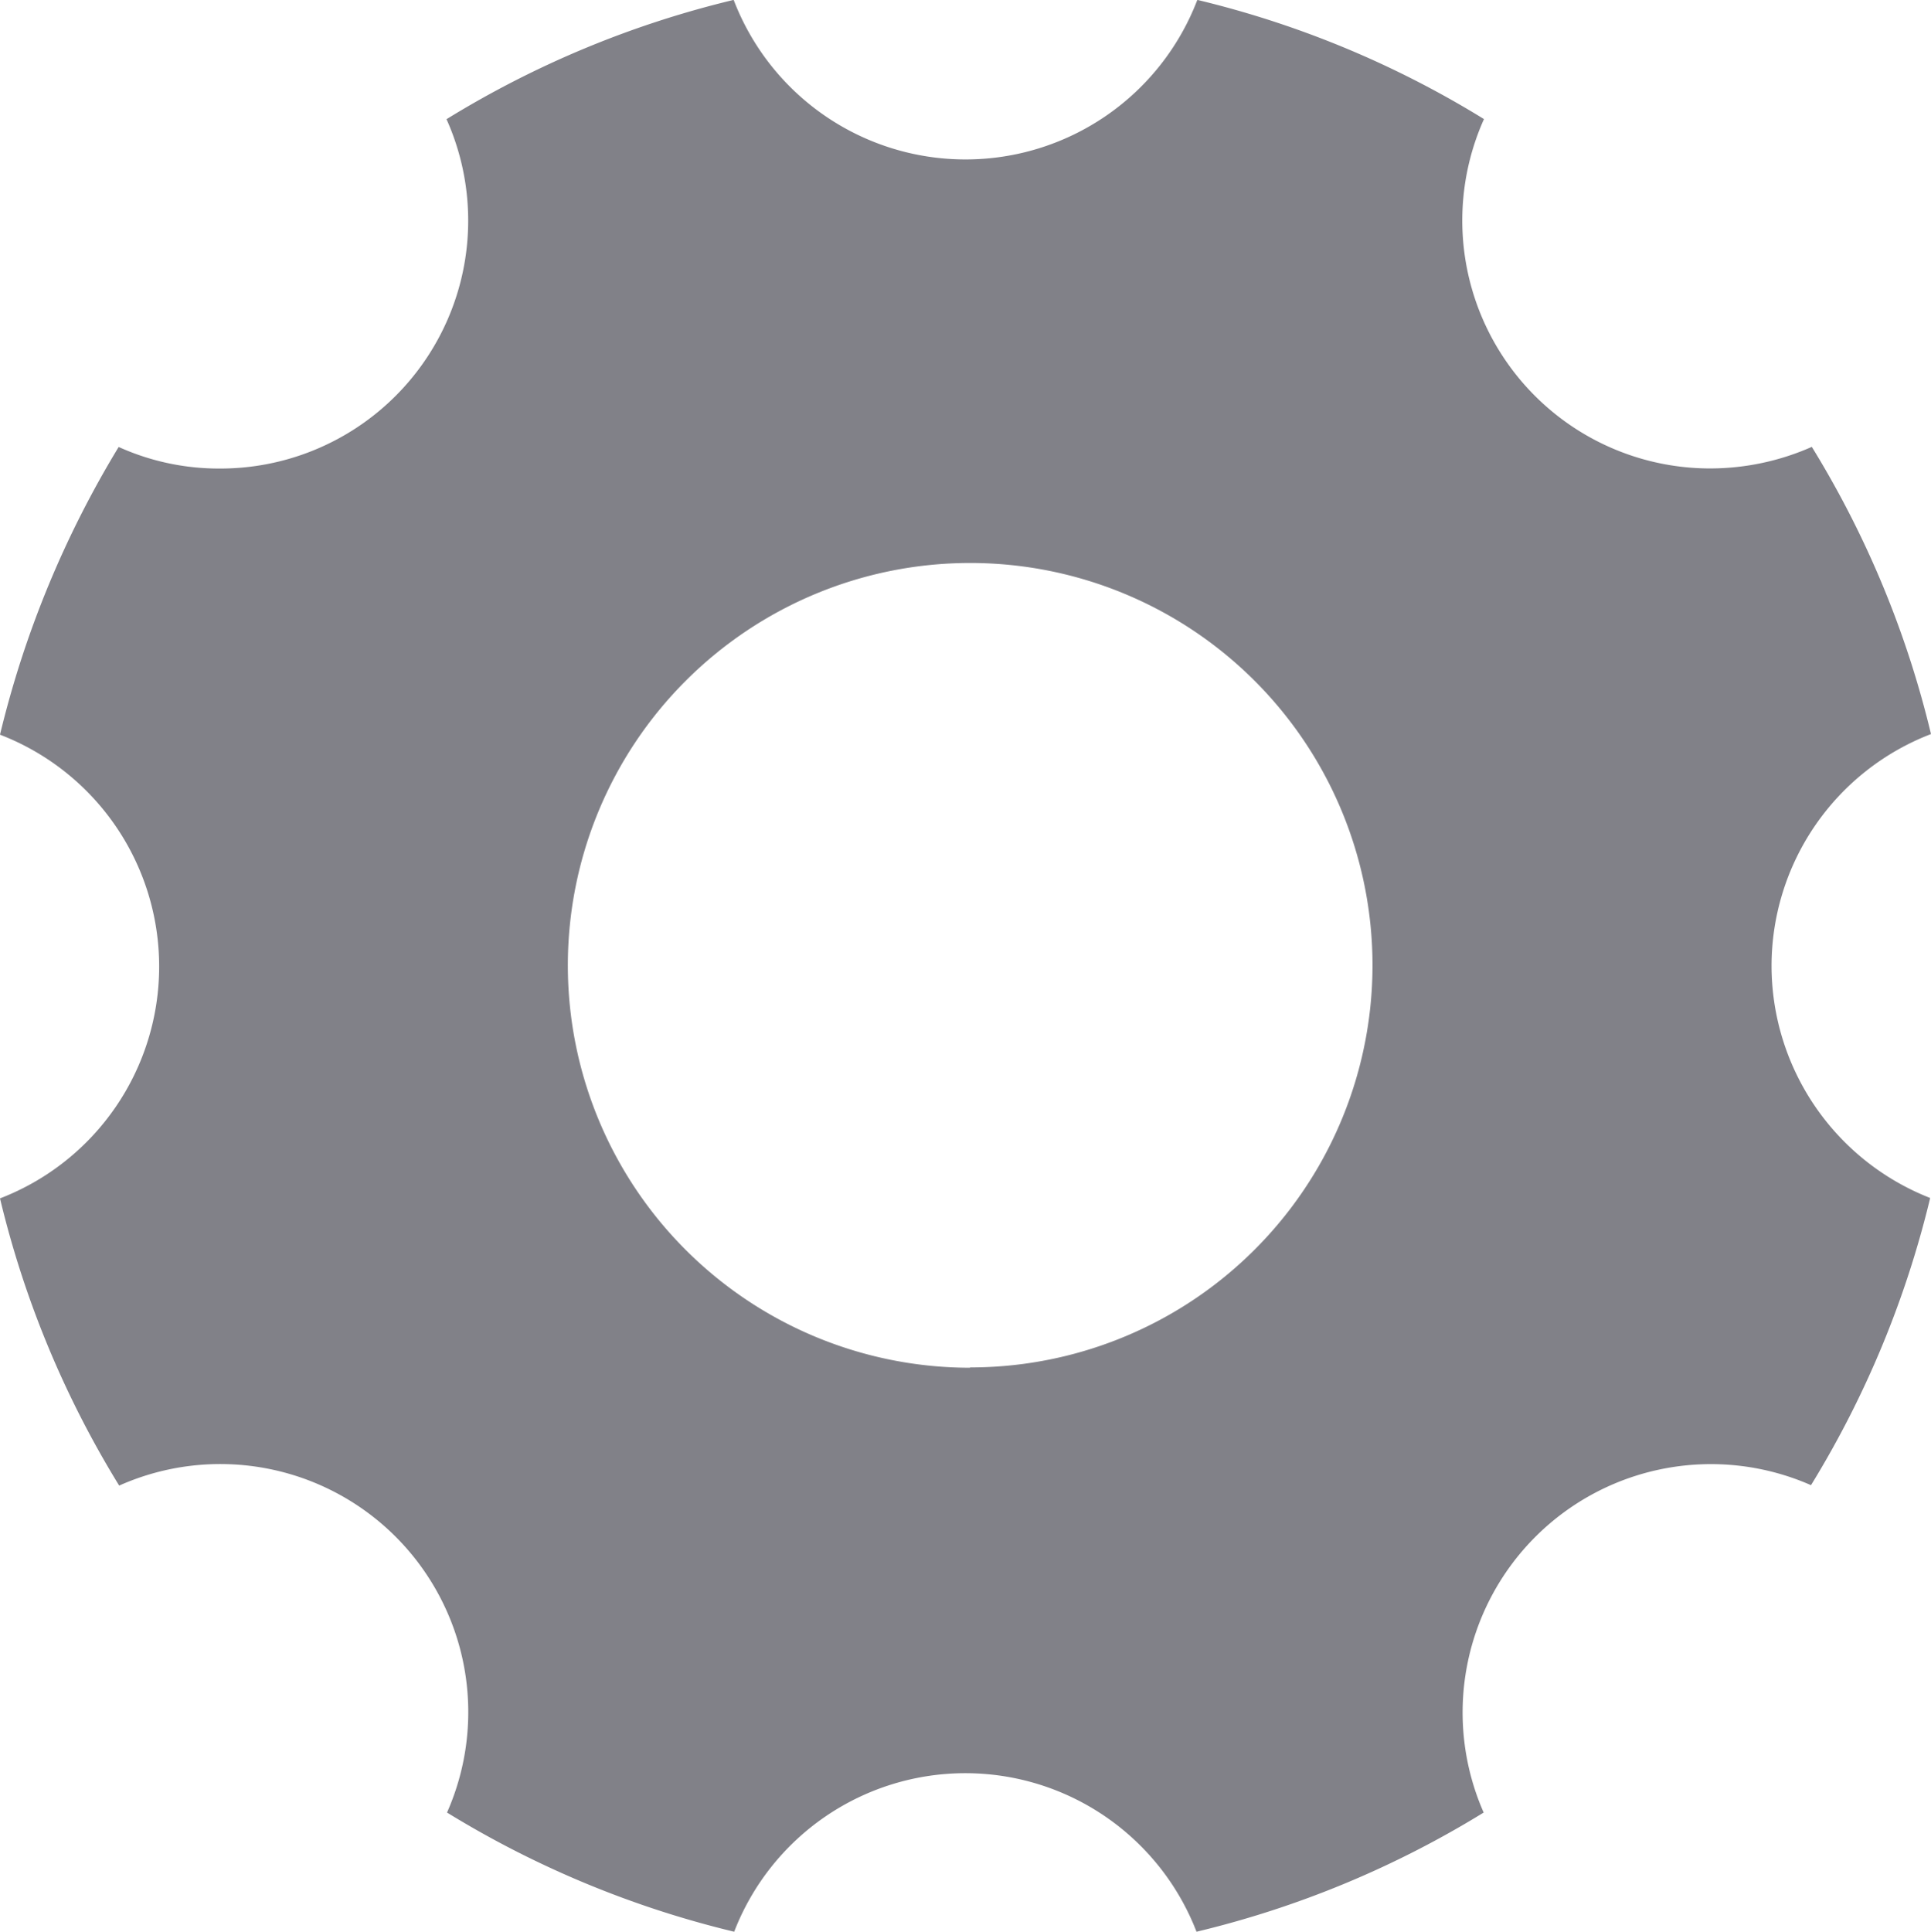<svg xmlns="http://www.w3.org/2000/svg" width="18.795" height="18.8" viewBox="0 0 18.795 18.8">
  <path id="Icon_ionic-ios-settings" data-name="Icon ionic-ios-settings" d="M21.743,13.9a2.419,2.419,0,0,1,1.552-2.256,9.587,9.587,0,0,0-1.16-2.795,2.451,2.451,0,0,1-.984.21,2.413,2.413,0,0,1-2.207-3.4,9.558,9.558,0,0,0-2.79-1.16,2.416,2.416,0,0,1-4.513,0A9.587,9.587,0,0,0,8.846,5.66a2.413,2.413,0,0,1-2.207,3.4,2.371,2.371,0,0,1-.984-.21,9.8,9.8,0,0,0-1.155,2.8,2.418,2.418,0,0,1,0,4.513,9.587,9.587,0,0,0,1.16,2.795A2.414,2.414,0,0,1,8.851,22.14a9.642,9.642,0,0,0,2.795,1.16,2.412,2.412,0,0,1,4.5,0,9.586,9.586,0,0,0,2.795-1.16,2.417,2.417,0,0,1,3.186-3.186,9.642,9.642,0,0,0,1.16-2.795A2.43,2.43,0,0,1,21.743,13.9Zm-7.8,3.911a3.916,3.916,0,1,1,3.916-3.916A3.915,3.915,0,0,1,13.941,17.808Z" transform="translate(-4.5 -4.5)" fill="#818188"/>
</svg>

